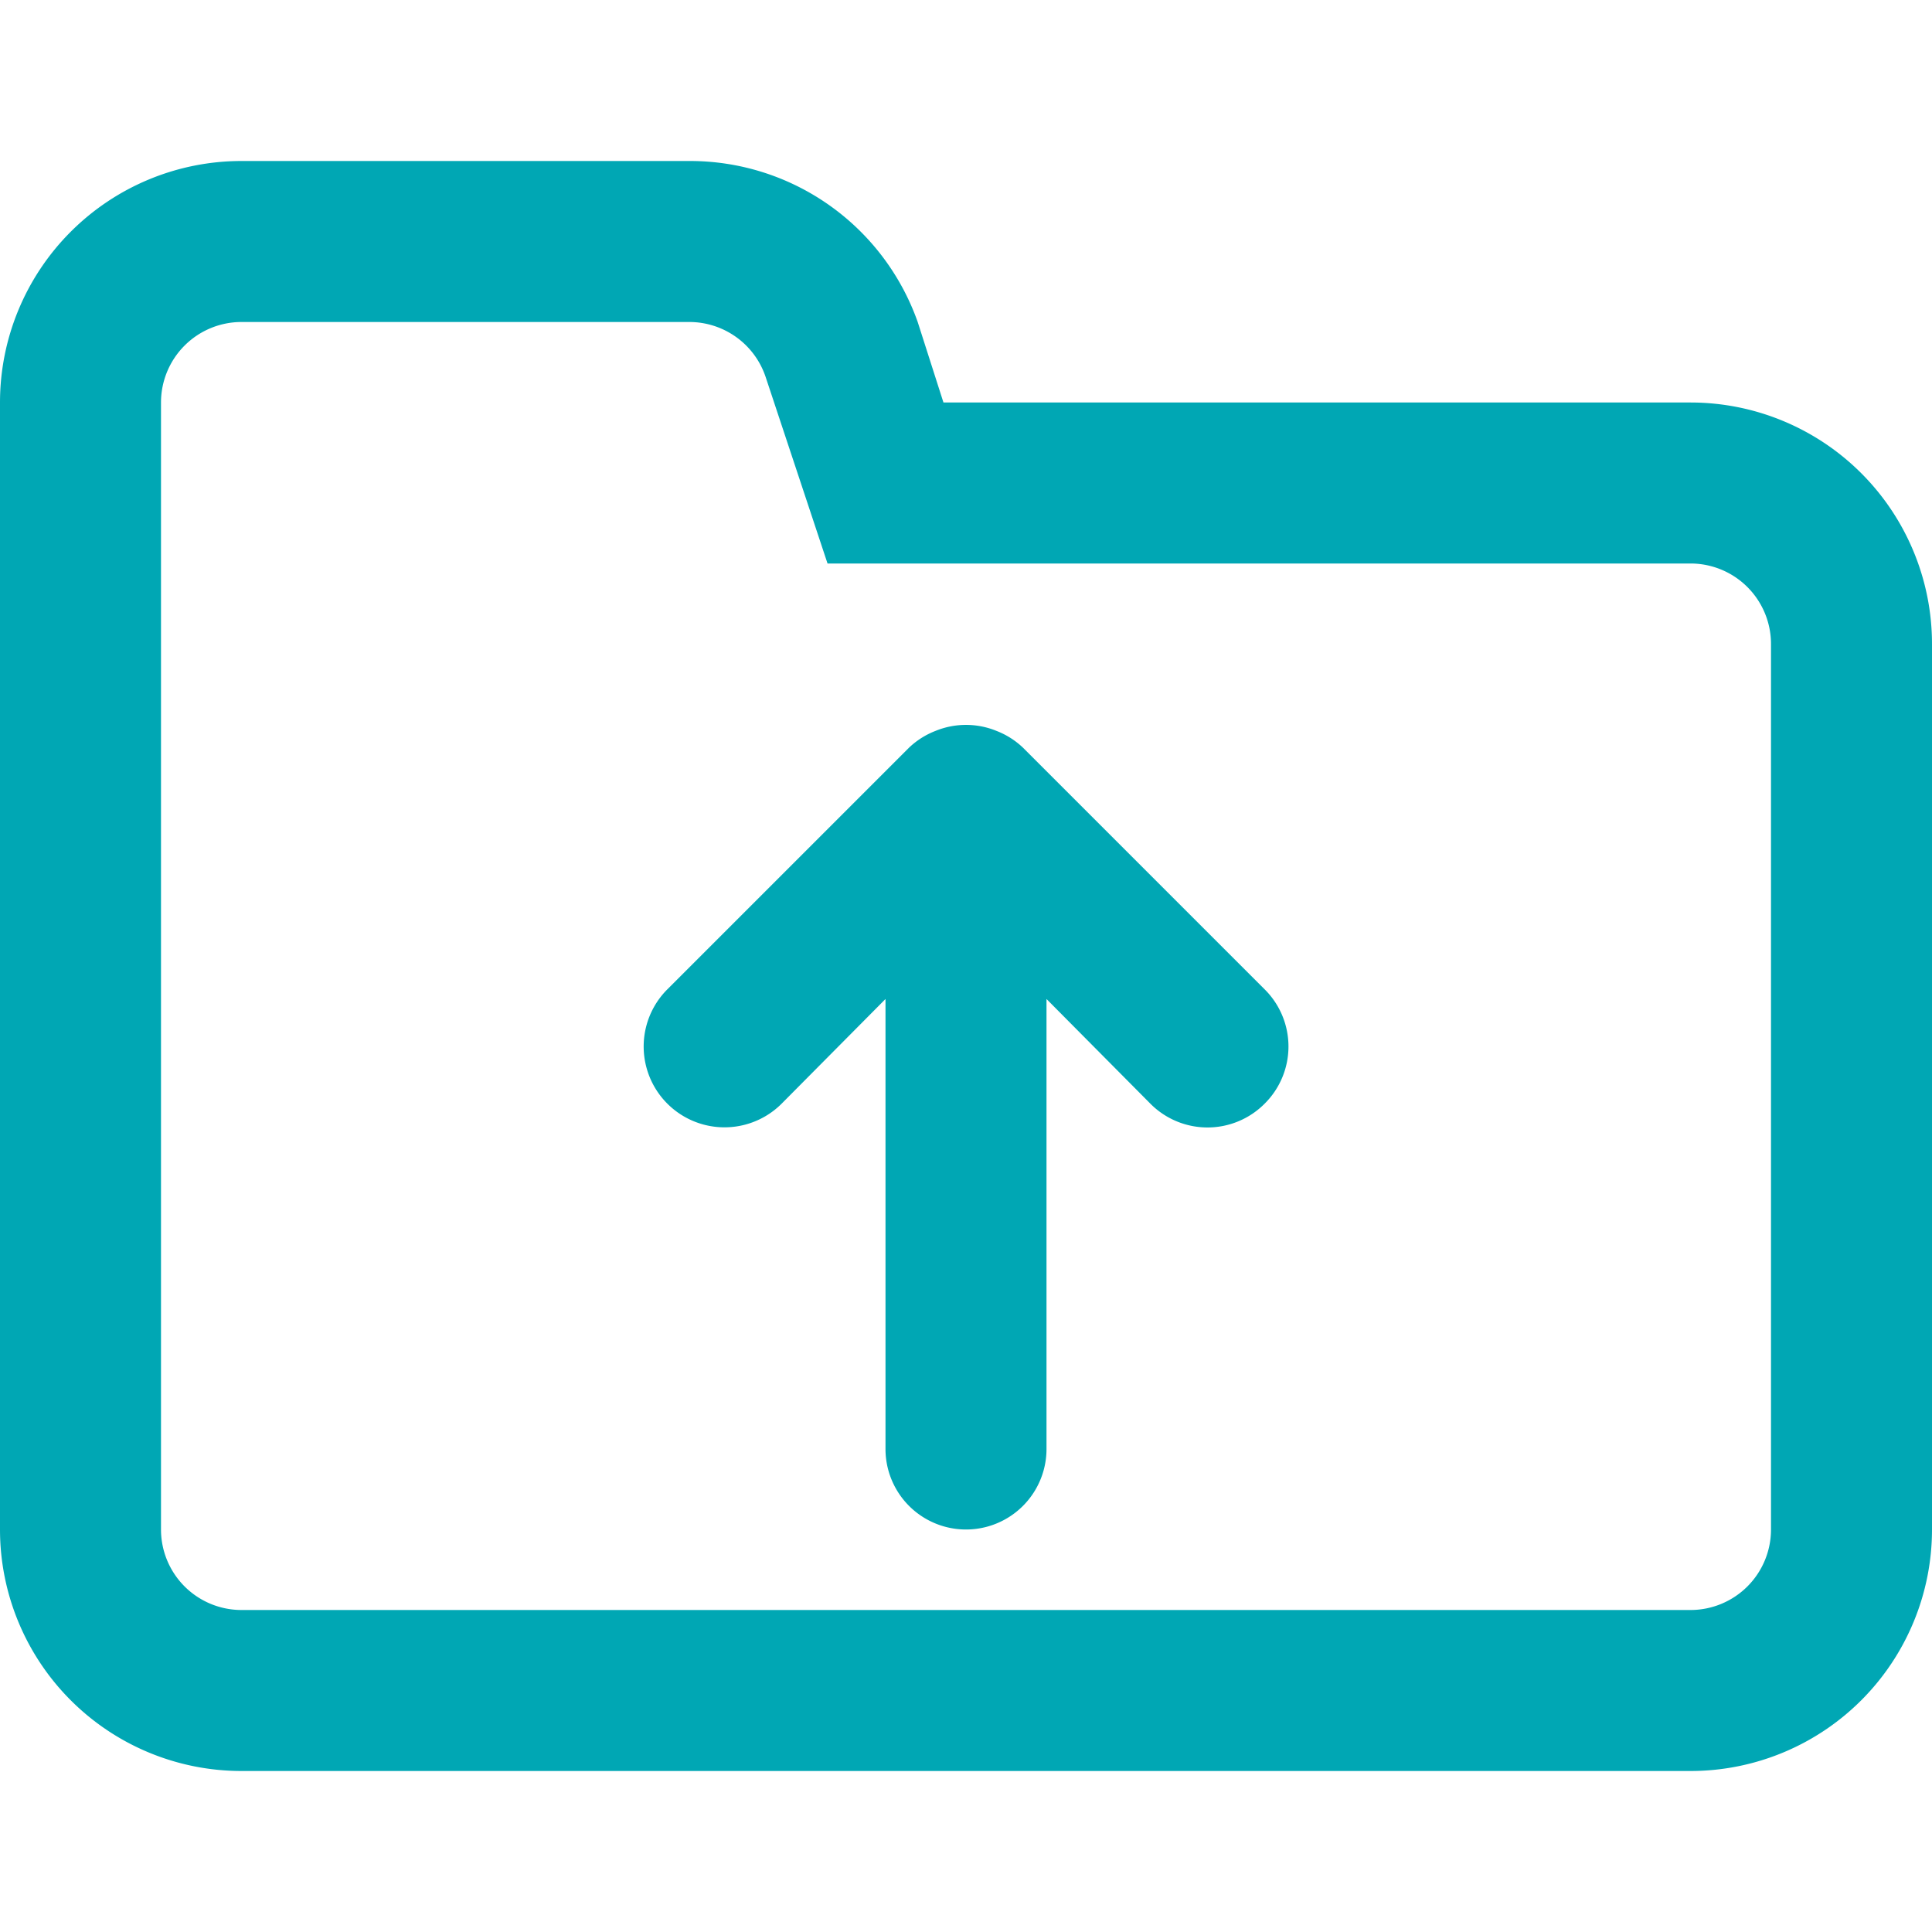 <svg viewBox="0 0 24 24" xmlns="http://www.w3.org/2000/svg" xmlns:xlink="http://www.w3.org/1999/xlink">
  <path fill="#00a7b4" d="M21,5H11.72l-.32-1A3,3,0,0,0,8.56,2H3A3,3,0,0,0,0,5V19a3,3,0,0,0,3,3H21a3,3,0,0,0,3-3V8A3,3,0,0,0,21,5Zm1,14a1,1,0,0,1-1,1H3a1,1,0,0,1-1-1V5A1,1,0,0,1,3,4H8.56a1,1,0,0,1,.95.68L10.28,7H21a1,1,0,0,1,1,1Z"/>
  <path fill="#00a7b4" d="M12.71,9.29a1,1,0,0,0-.33-.21,1,1,0,0,0-.76,0,1,1,0,0,0-.33.21l-3,3a1,1,0,0,0,1.42,1.42L11,12.41V18a1,1,0,0,0,2,0V12.41l1.29,1.3a1,1,0,0,0,1.42,0,1,1,0,0,0,0-1.42Z"/>
</svg>
